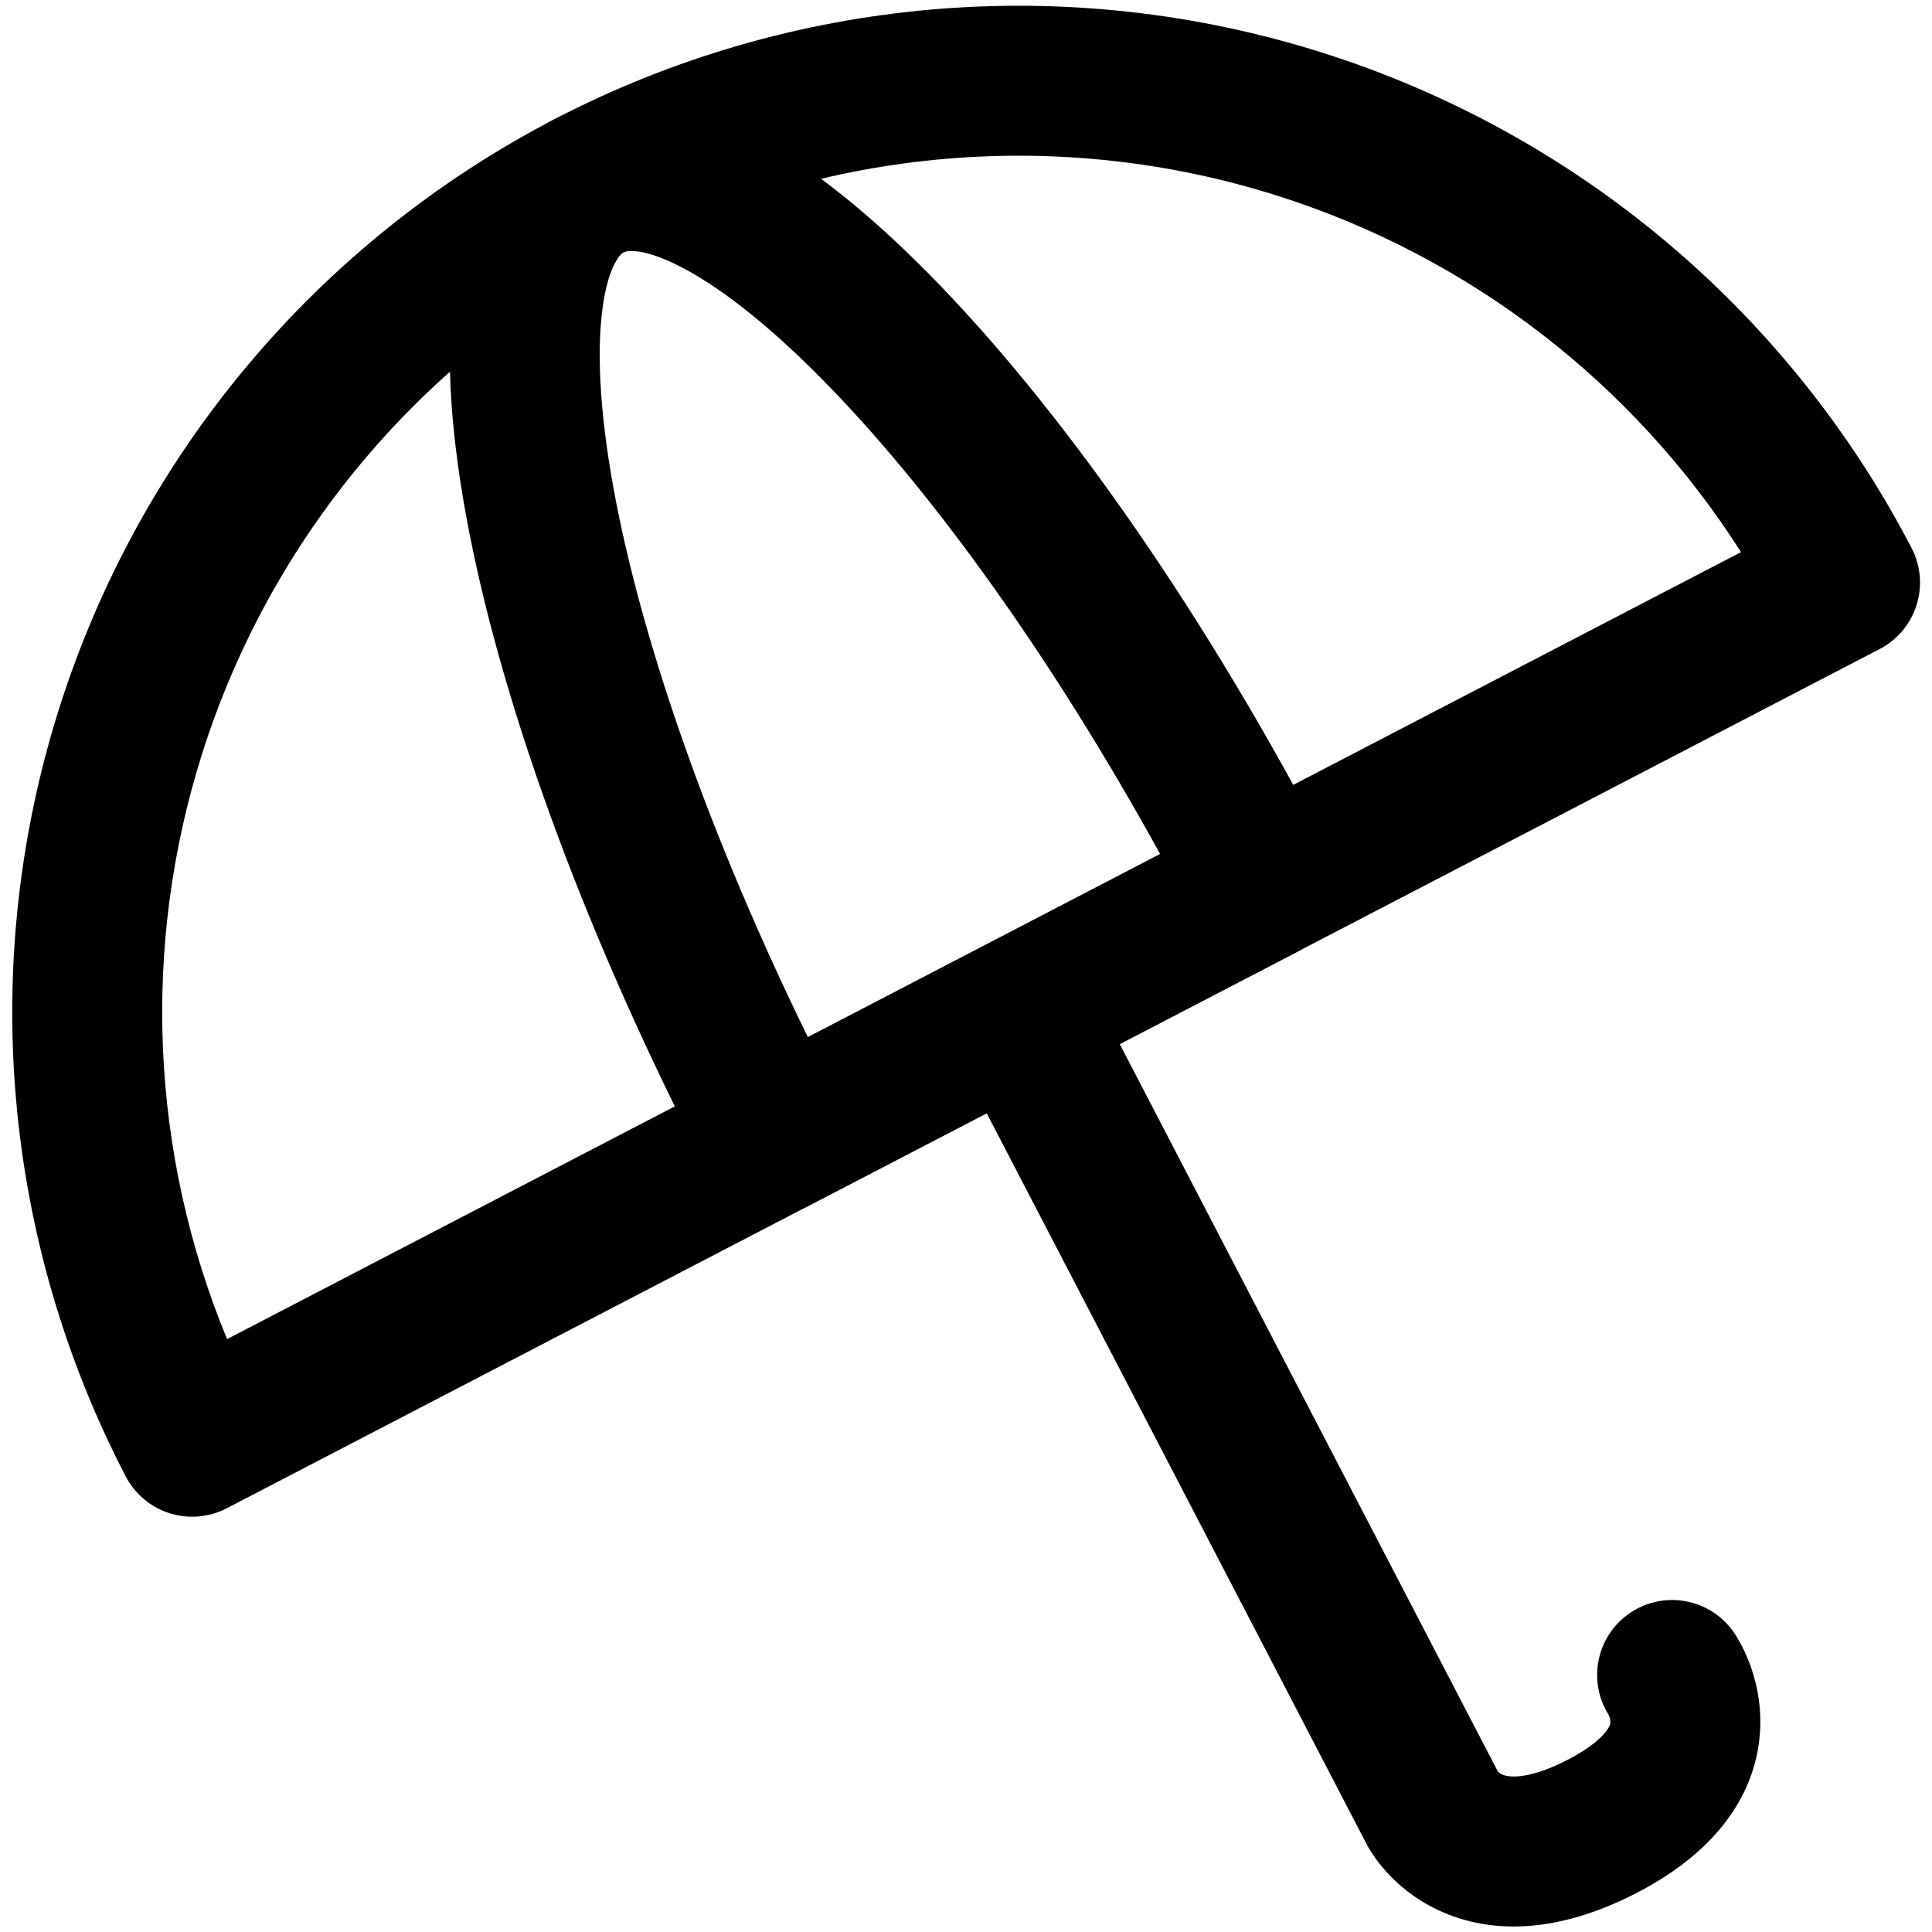 <svg width="150" height="150" viewBox="0 0 150 150" fill="none" xmlns="http://www.w3.org/2000/svg">
<g clip-path="url(#clip0_2079_11849)">
<path fill-rule="evenodd" clip-rule="evenodd" d="M43.046 9.255C61.433 -0.303 82.864 -2.166 102.624 4.077C122.384 10.32 138.854 24.157 148.412 42.544C149.895 45.396 148.785 48.91 145.933 50.393L17.608 117.101C16.238 117.813 14.641 117.952 13.169 117.487C11.697 117.022 10.47 115.991 9.758 114.621C0.2 96.234 -1.663 74.804 4.58 55.044C10.823 35.284 24.66 18.813 43.046 9.255ZM99.117 15.178C82.301 9.866 64.063 11.451 48.416 19.584C32.769 27.718 20.994 41.735 15.681 58.551C10.956 73.507 11.687 89.587 17.629 103.969L135.172 42.866C126.814 29.74 114.072 19.903 99.117 15.178Z" fill="currentColor"/>
<path fill-rule="evenodd" clip-rule="evenodd" d="M73.063 22.238C83.003 32.575 93.759 48.01 103.152 66.07C103.864 67.439 104.003 69.036 103.538 70.508C103.073 71.981 102.043 73.208 100.673 73.92L62.868 93.574C61.498 94.286 59.902 94.425 58.43 93.96C56.958 93.495 55.73 92.464 55.019 91.094C45.626 73.023 39.171 55.349 36.422 41.275C35.054 34.277 34.535 27.83 35.222 22.537C35.882 17.448 37.89 11.934 43.048 9.254C48.206 6.575 53.872 8.102 58.416 10.487C63.143 12.968 68.121 17.098 73.063 22.238ZM53.006 20.795C49.651 19.034 48.477 19.553 48.415 19.585C48.353 19.617 47.254 20.279 46.767 24.034C46.307 27.584 46.599 32.652 47.847 39.043C50.08 50.474 55.154 65.065 62.725 80.527L90.075 66.308C81.771 51.237 72.744 38.703 64.671 30.307C60.157 25.612 56.177 22.46 53.006 20.795Z" fill="currentColor"/>
<path fill-rule="evenodd" clip-rule="evenodd" d="M77.538 75.604C80.391 74.121 83.905 75.231 85.388 78.084L116.293 137.539C116.356 137.604 116.462 137.694 116.618 137.767C116.619 137.767 116.621 137.768 116.623 137.769C116.734 137.823 118.122 138.498 121.776 136.597C123.644 135.626 124.429 134.794 124.741 134.361C125.016 133.98 125.026 133.775 125.029 133.709L125.029 133.708C125.035 133.575 125.004 133.41 124.941 133.245C124.925 133.205 124.911 133.175 124.902 133.155C123.235 130.521 123.94 127.019 126.533 125.243C129.186 123.426 132.809 124.104 134.625 126.756L129.823 130.045C134.625 126.756 134.627 126.759 134.63 126.763L134.634 126.769L134.644 126.783L134.664 126.814C134.678 126.835 134.694 126.858 134.71 126.883C134.743 126.934 134.78 126.992 134.821 127.057C134.902 127.188 134.998 127.351 135.103 127.543C135.312 127.925 135.565 128.438 135.805 129.063C136.279 130.293 136.758 132.094 136.658 134.249C136.433 139.082 133.459 143.643 127.148 146.925C121.001 150.122 115.77 150.215 111.701 148.319C109.81 147.438 108.472 146.258 107.597 145.28C107.157 144.789 106.822 144.336 106.58 143.972C106.458 143.789 106.358 143.627 106.277 143.49C106.237 143.421 106.202 143.359 106.171 143.304C106.156 143.276 106.142 143.25 106.129 143.226L106.11 143.191L106.102 143.174L106.097 143.166C106.096 143.163 106.095 143.161 107.489 142.435L106.094 143.16L75.058 83.453C73.575 80.601 74.686 77.086 77.538 75.604Z" fill="currentColor"/>
</g>
<defs>
<clipPath id="clip0_2079_11849">
<rect width="150" height="150" fill="white"/>
</clipPath>
</defs>
</svg>
